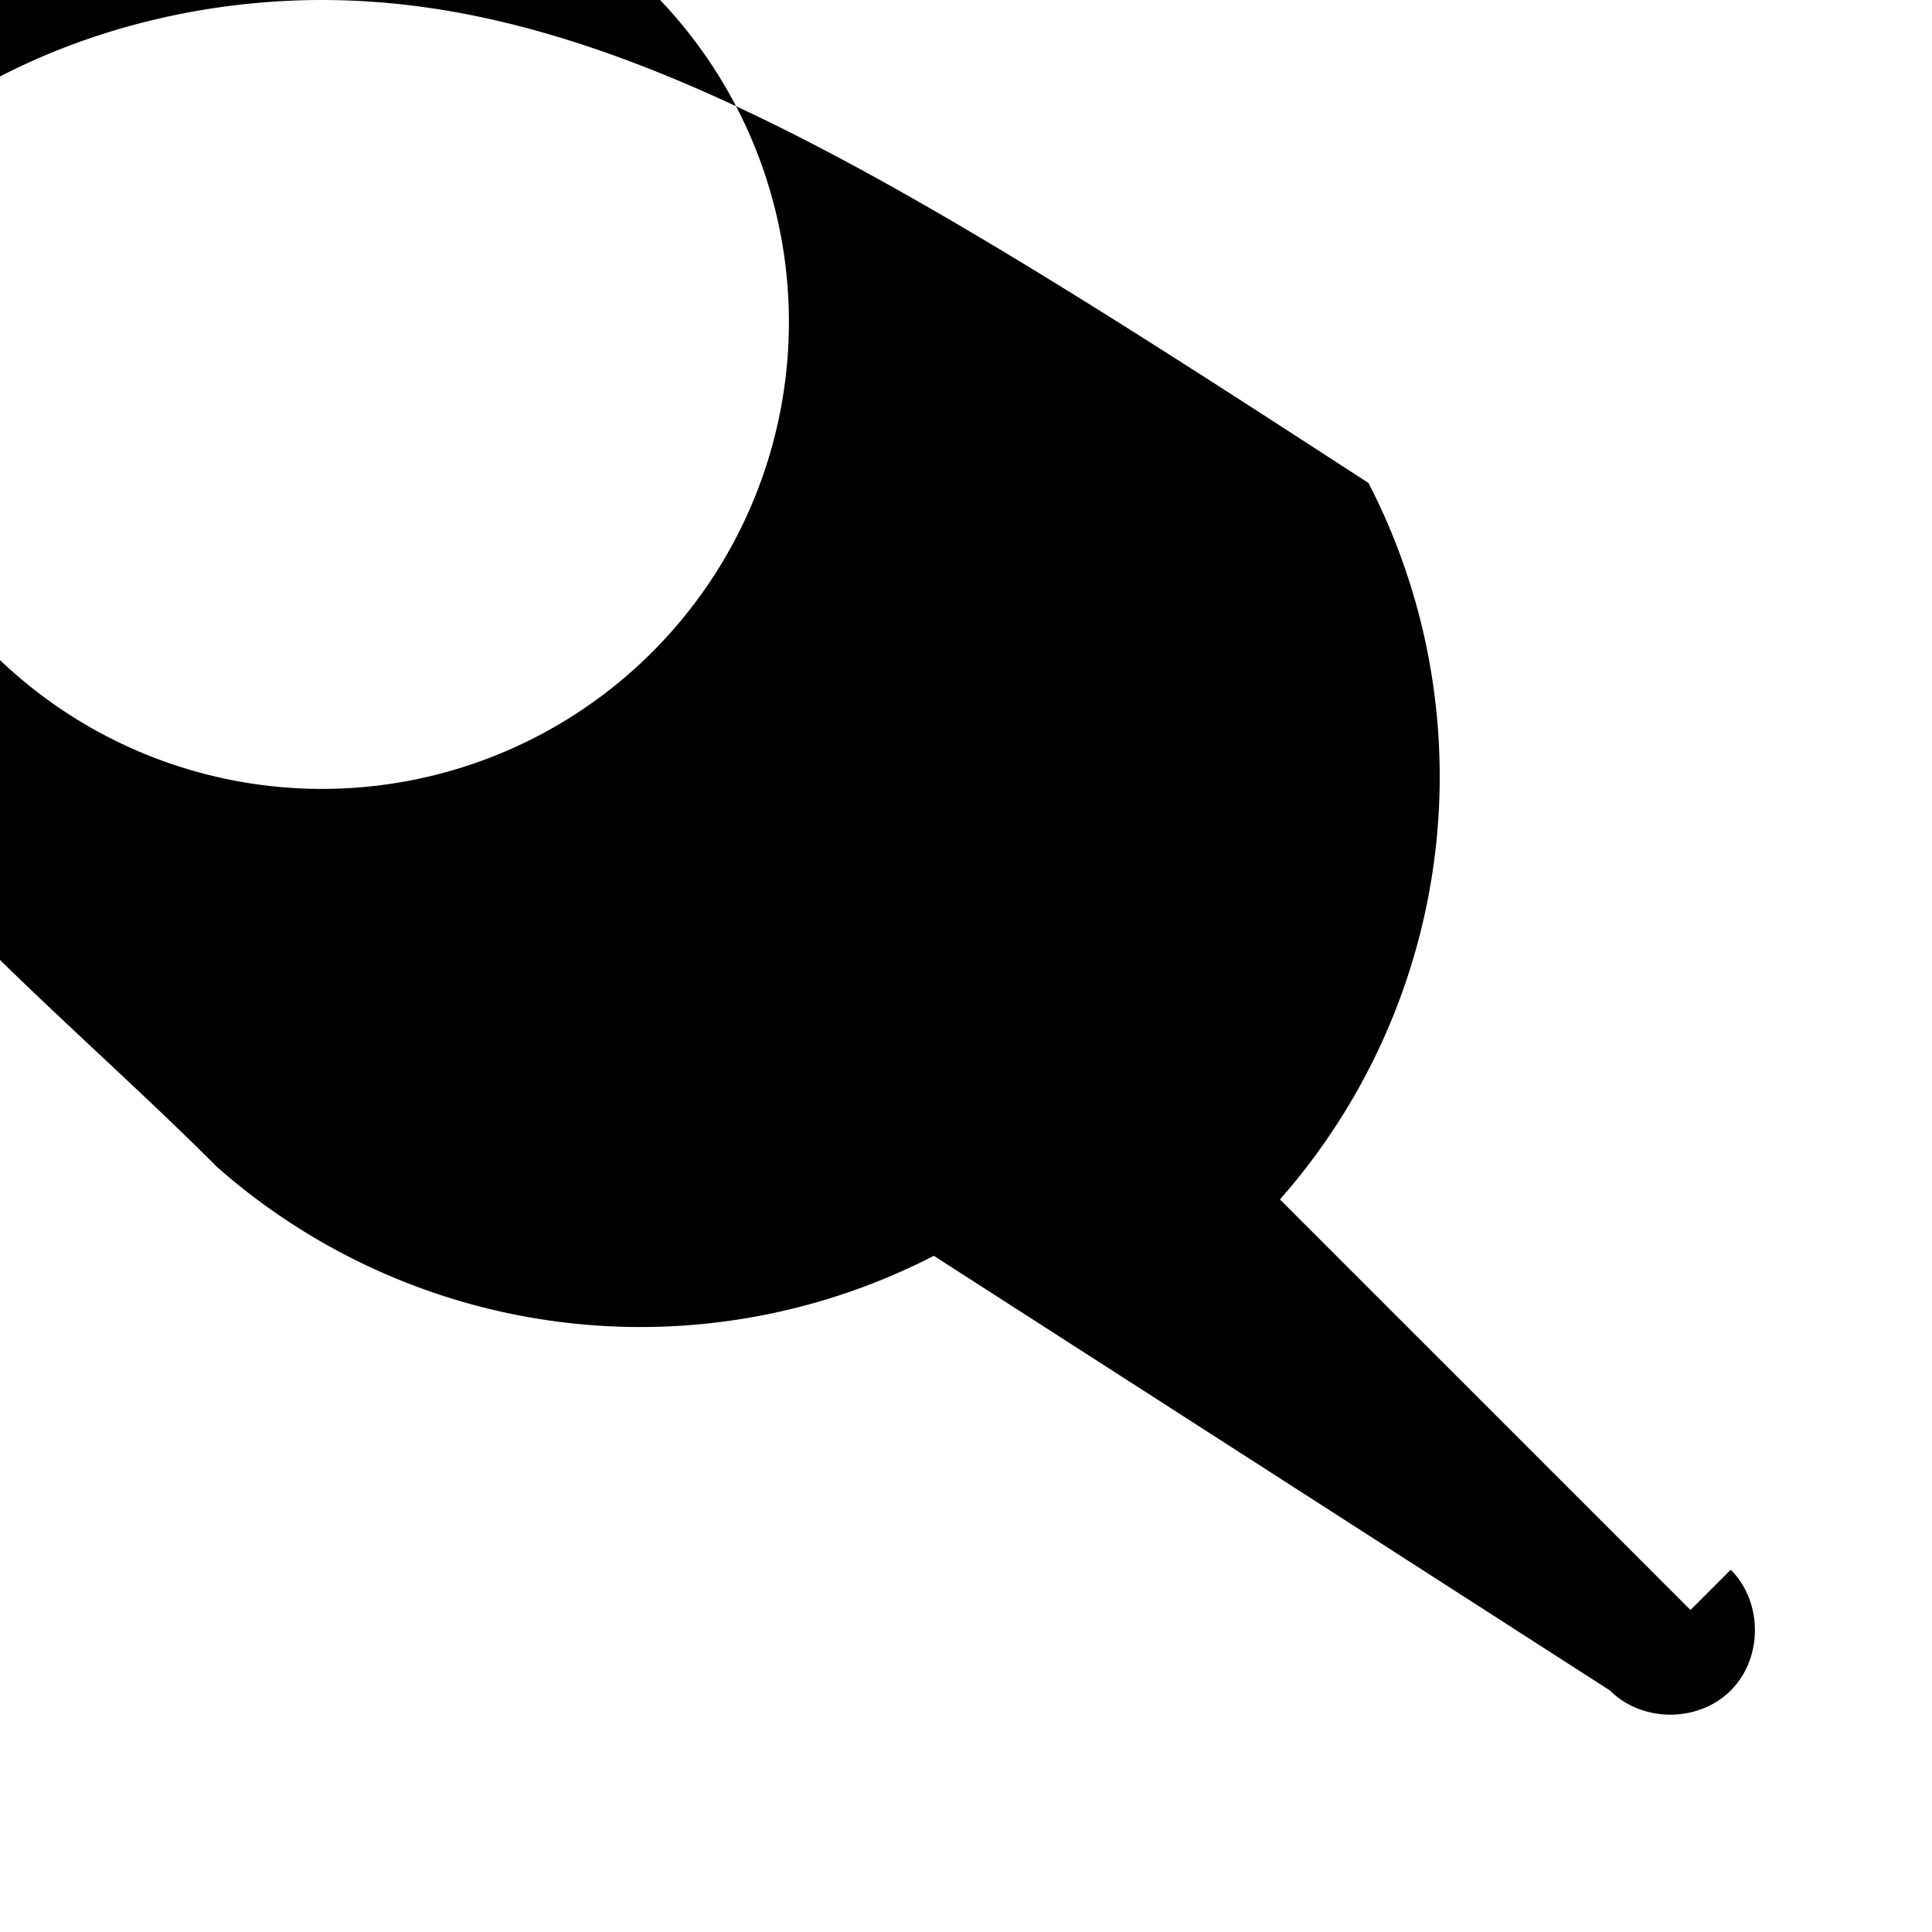 <svg xmlns="http://www.w3.org/2000/svg" viewBox="0 0 24 24"><path d="M21 20l-5.1-5.1a7.95 7.95 0 0 0 1.1-8.9C11.3 2.3 7.7 0 4 0S-3.3 2.3-3.3 5.9 0 11.8 2.7 14.5a7.95 7.95 0 0 0 8.9 1.1L20 21c.4.4 1.1.4 1.5 0s.4-1.1 0-1.5zM4 9.8a5.8 5.8 0 1 1 0-11.6A5.8 5.8 0 0 1 4 9.8z"/></svg>
